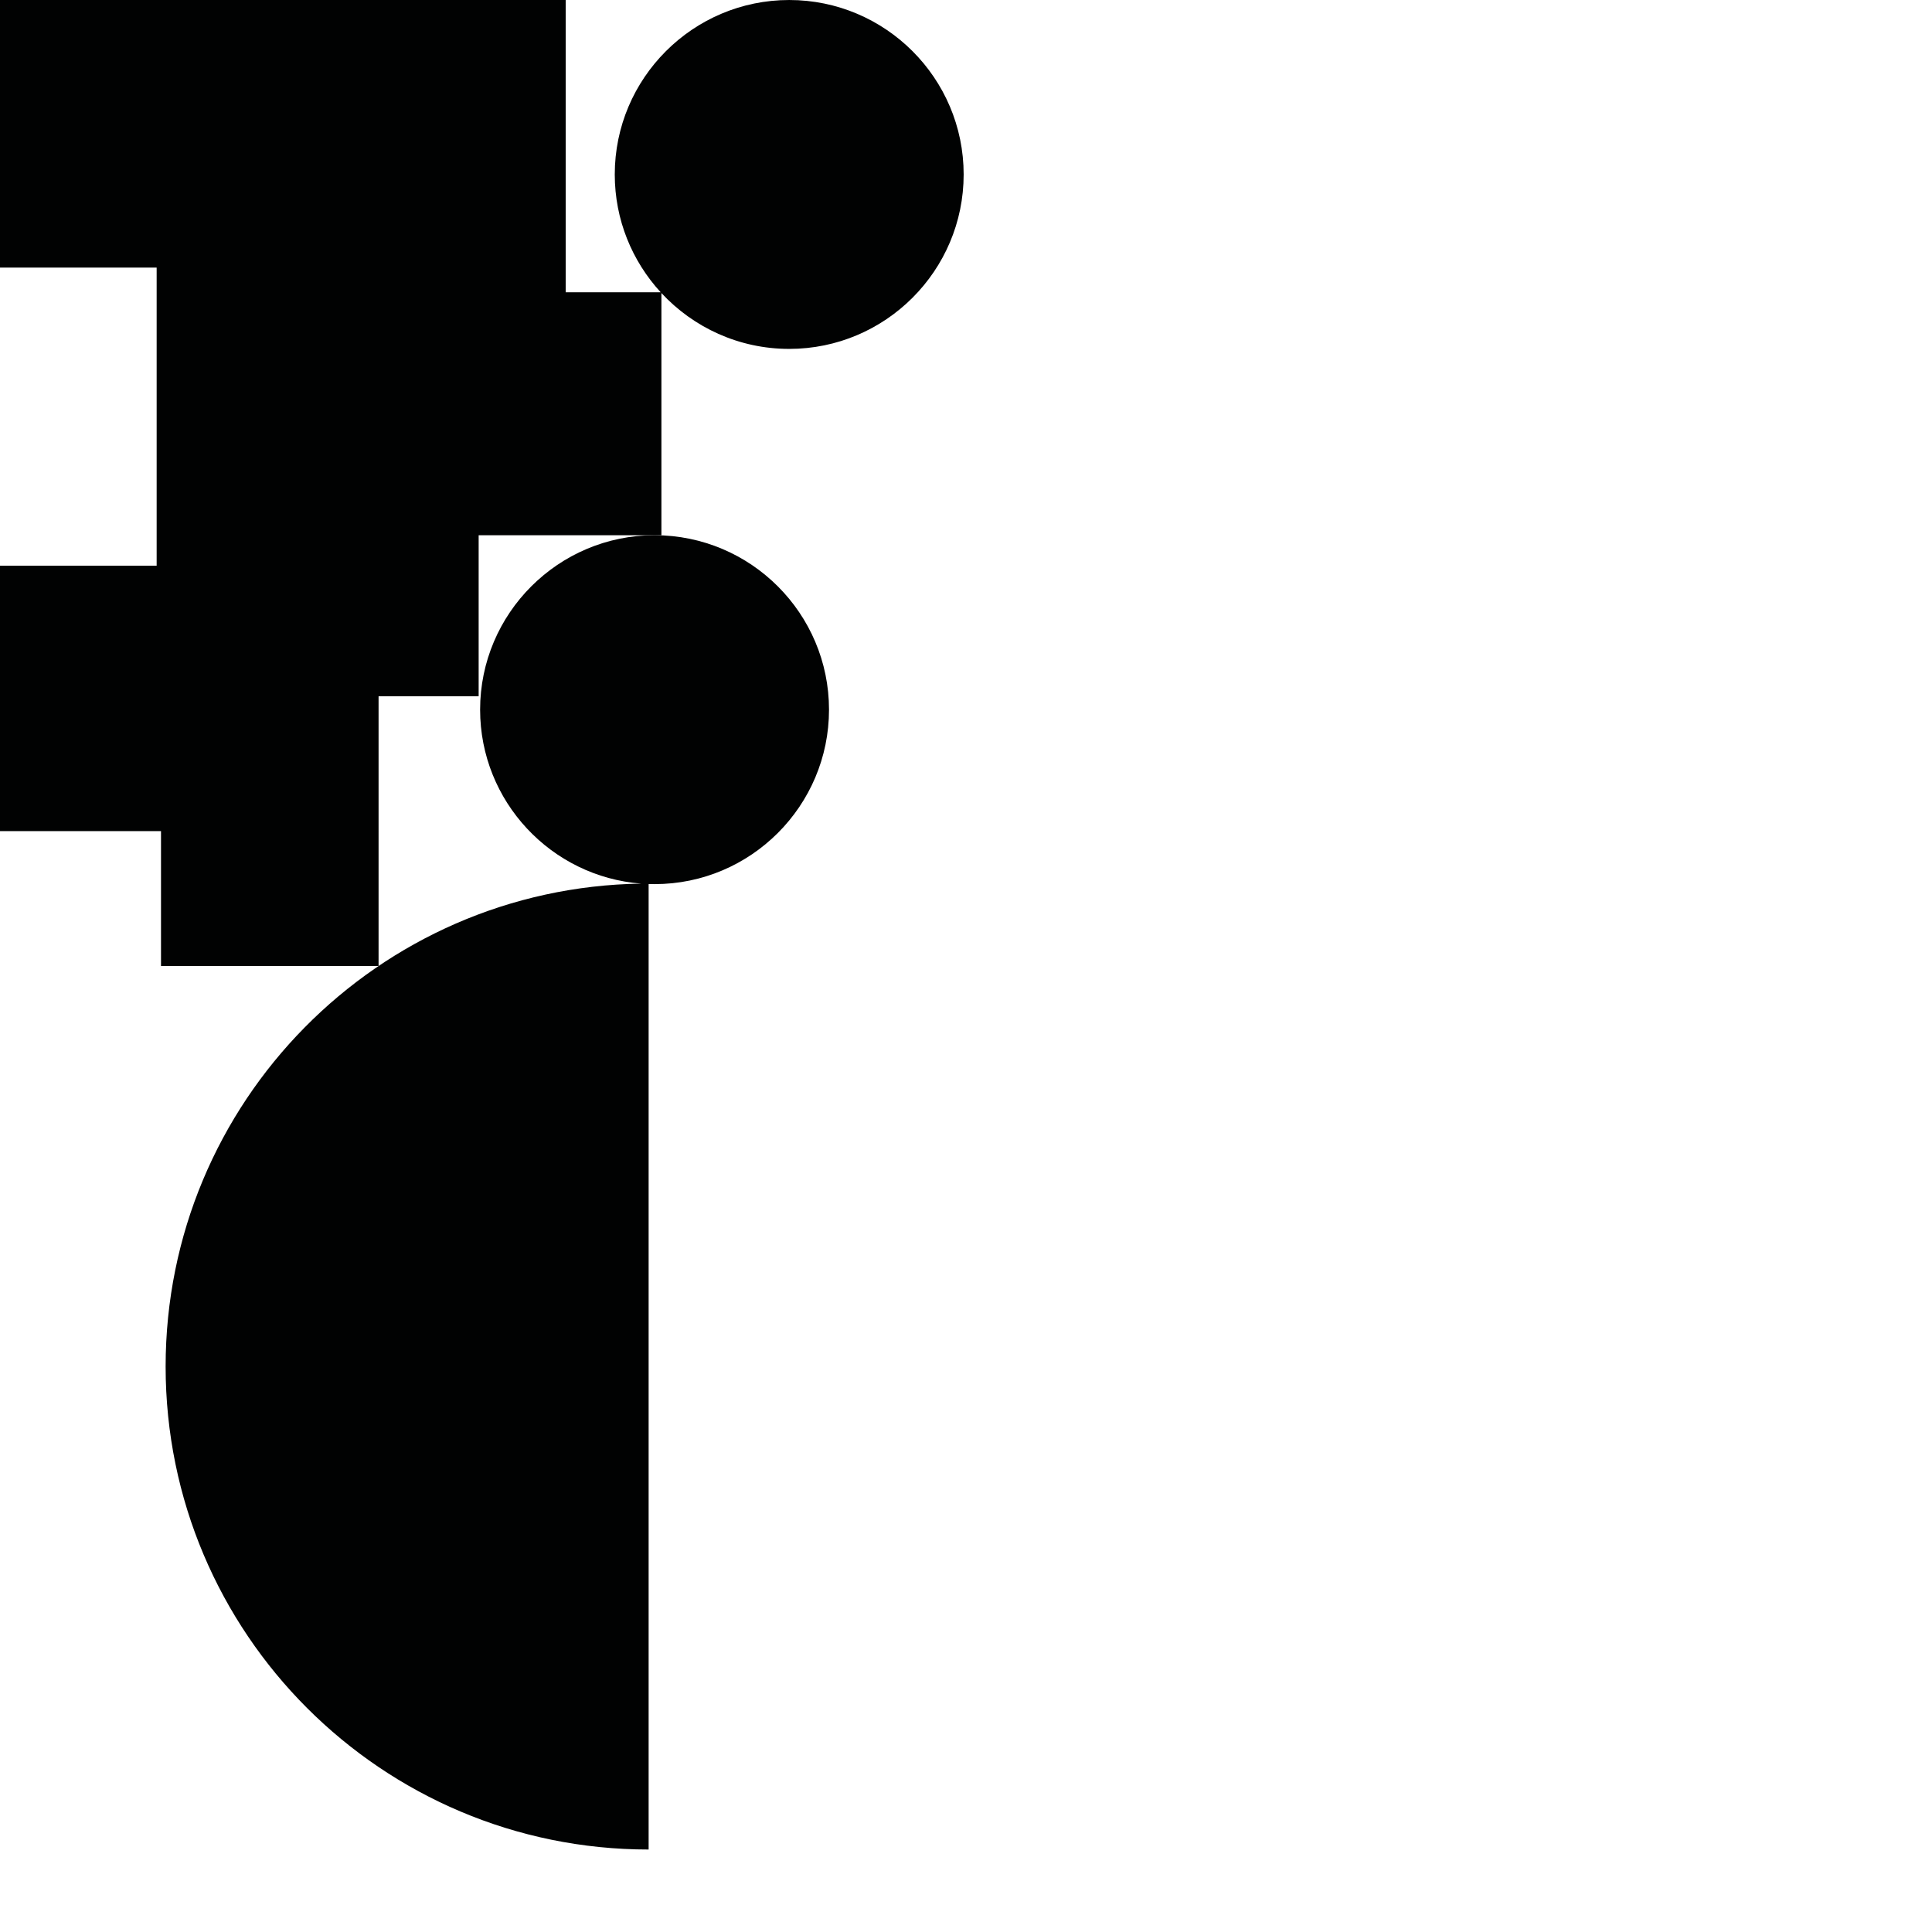 <?xml version="1.0" encoding="utf-8"?>
<!-- Generator: Adobe Illustrator 16.0.0, SVG Export Plug-In . SVG Version: 6.00 Build 0)  -->
<!DOCTYPE svg PUBLIC "-//W3C//DTD SVG 1.1//EN" "http://www.w3.org/Graphics/SVG/1.1/DTD/svg11.dtd">
<svg version="1.1" id="Calque_1" xmlns="http://www.w3.org/2000/svg" xmlns:xlink="http://www.w3.org/1999/xlink" x="0px" y="0px"
	 width="1190.551px" height="1190.551px" viewBox="0 0 1190.551 1190.551" enable-background="new 0 0 1190.551 1190.551"
	 xml:space="preserve">
<g>
	<path fill="#010202" d="M407.58,180.587c19.645,21.155,47.679,34.417,78.755,34.417c59.275,0,107.5-48.228,107.5-107.5
		c0-59.276-48.225-107.5-107.5-107.5c-59.273,0-107.5,48.224-107.5,107.5c0,27.962,10.738,53.465,28.302,72.607h-58.549V0H0v164.908
		h96.532v183.679H0v163.568h99.213v83.124h134.074V429.031h61.672v-99.213h108.399h4.222V180.587z"/>
	<path fill="#010202" d="M295.859,437.318c0,56.515,43.837,102.984,99.295,107.189c-162.284,2.432-293.093,134.719-293.093,297.58
		c0,164.382,133.258,297.64,297.64,297.64V544.749c1.215,0.041,2.434,0.069,3.658,0.069c59.271,0,107.5-48.223,107.5-107.5
		c0-59.274-48.228-107.5-107.5-107.5C344.082,329.818,295.859,378.043,295.859,437.318z"/>
</g>
</svg>
